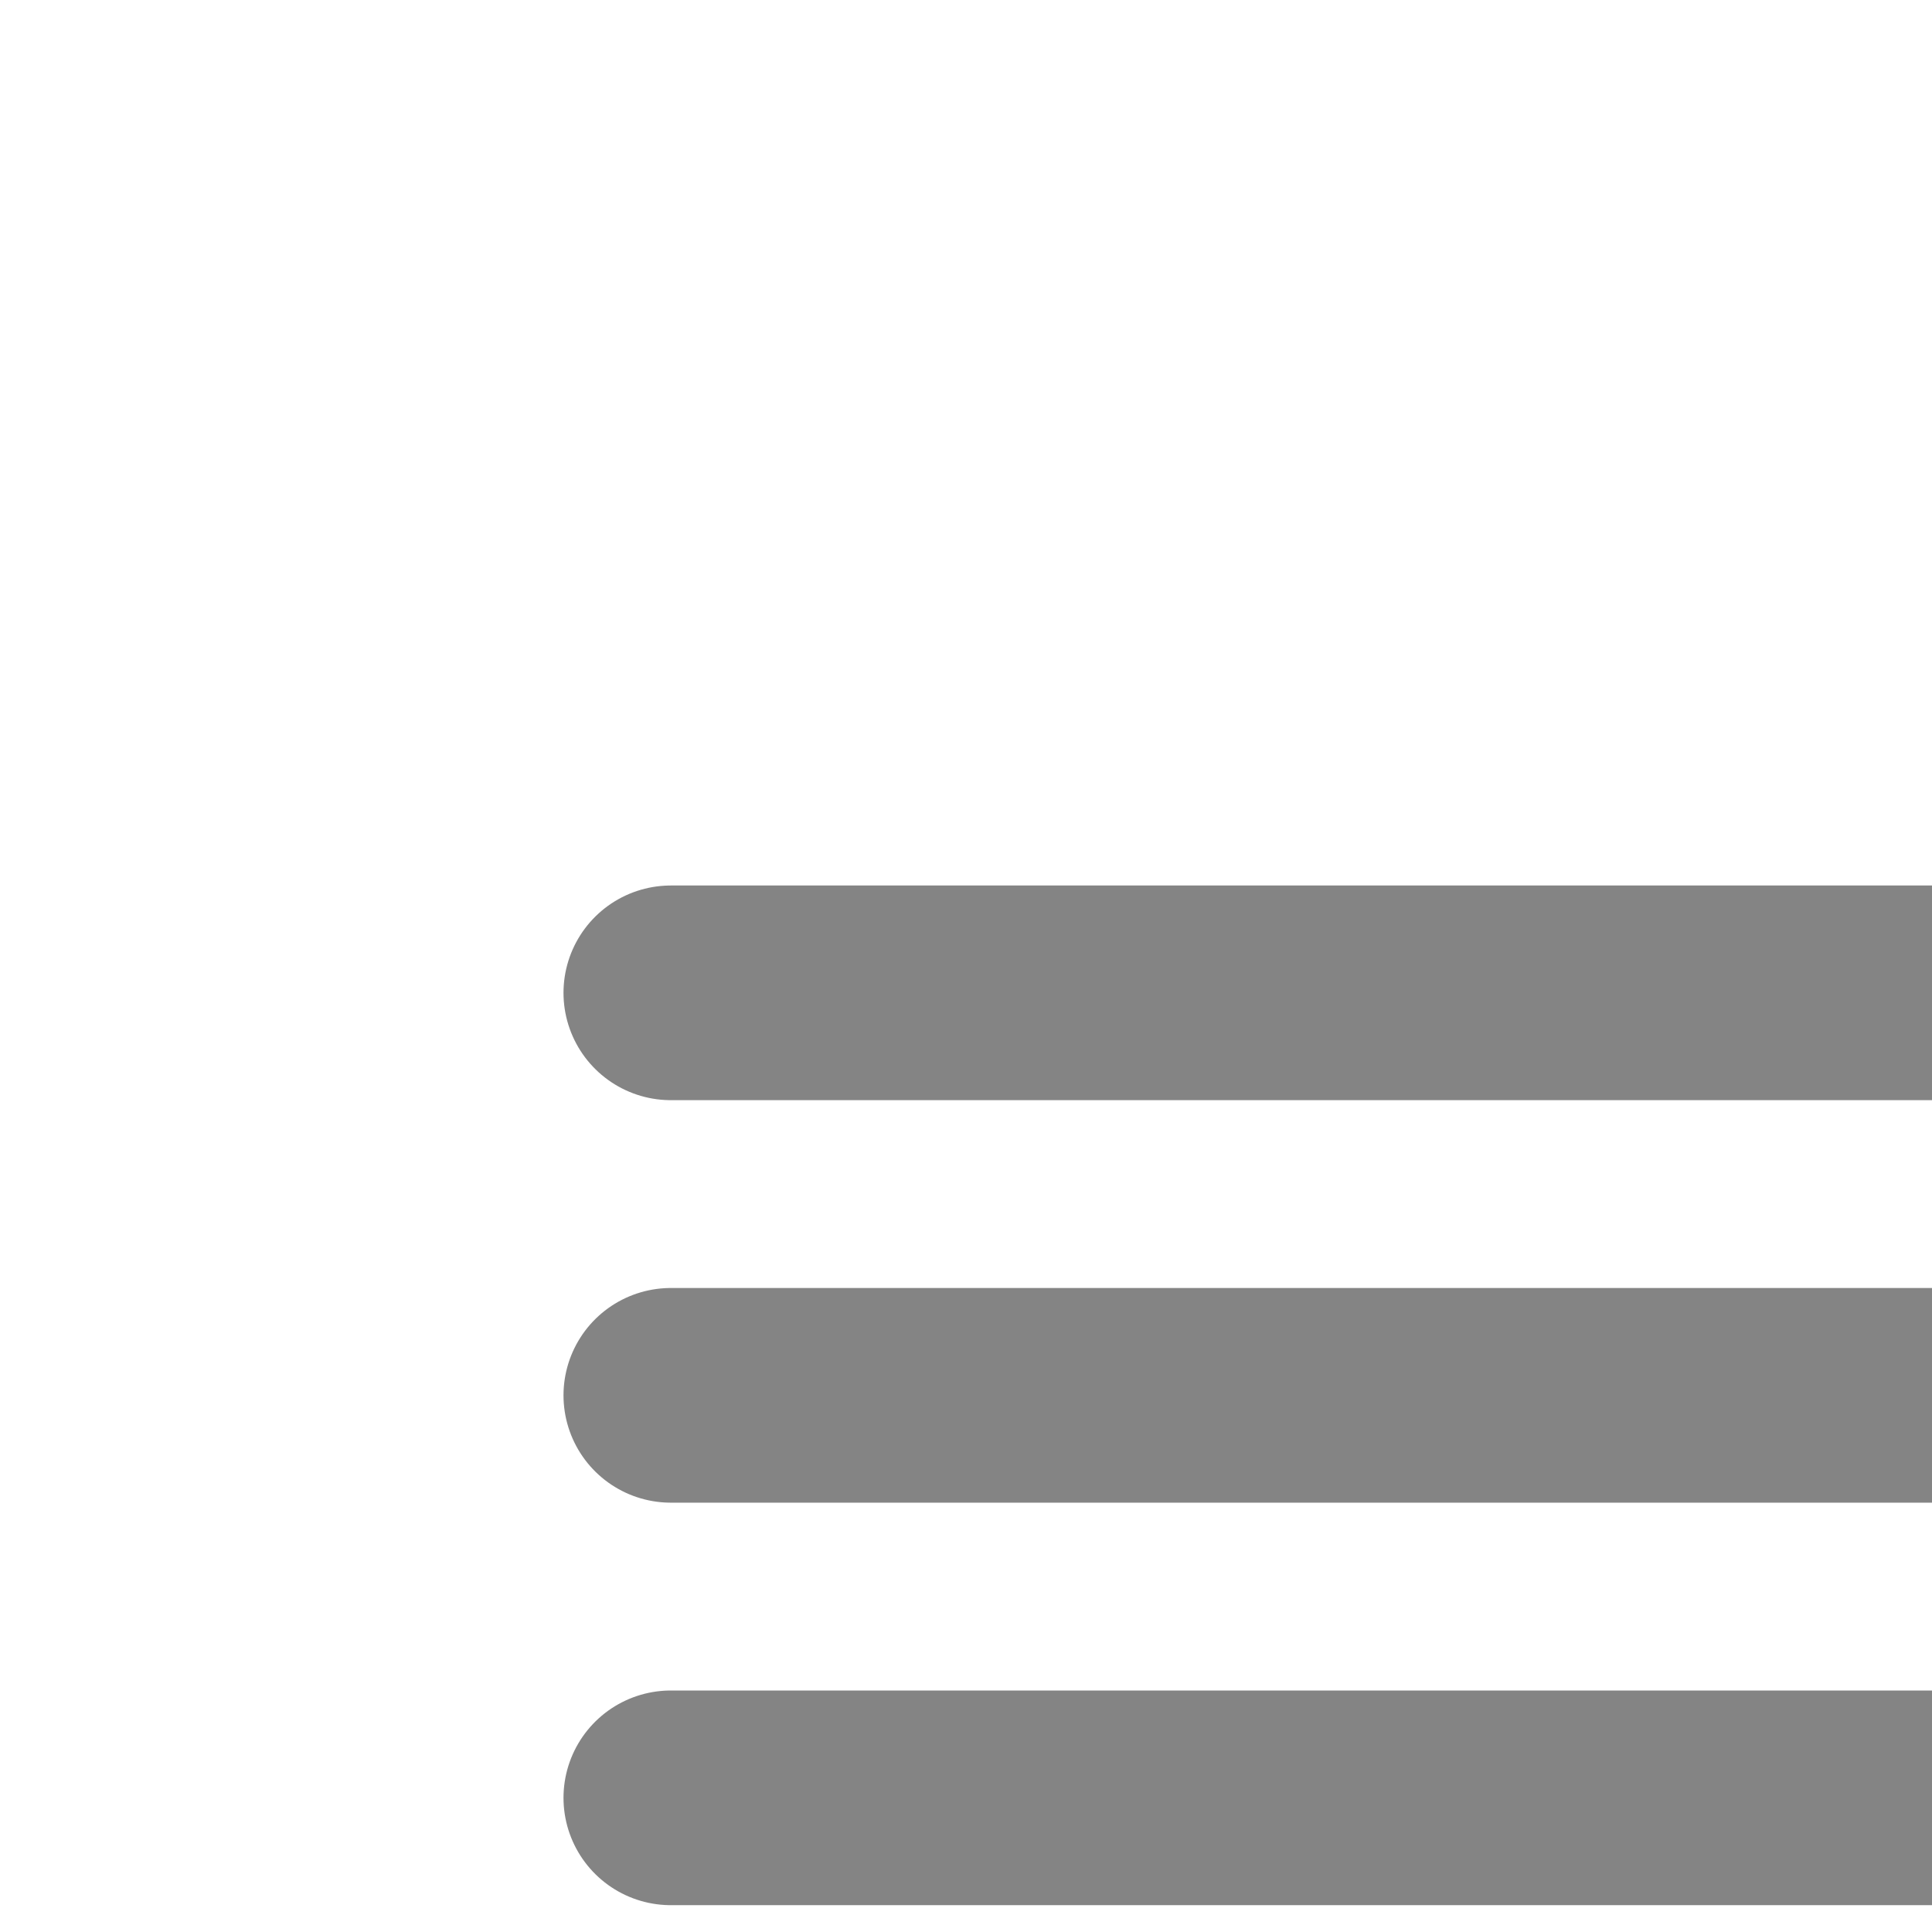 <svg width="18" height="18" viewBox="-4 0 18 10" fill="none" xmlns="http://www.w3.org/2000/svg">
<path d="M2.25 12.75H15.75M2.25 9H15.75M2.25 5.25H15.75" stroke="#848484" stroke-width="2" stroke-linecap="round" stroke-linejoin="round"/>
</svg>
